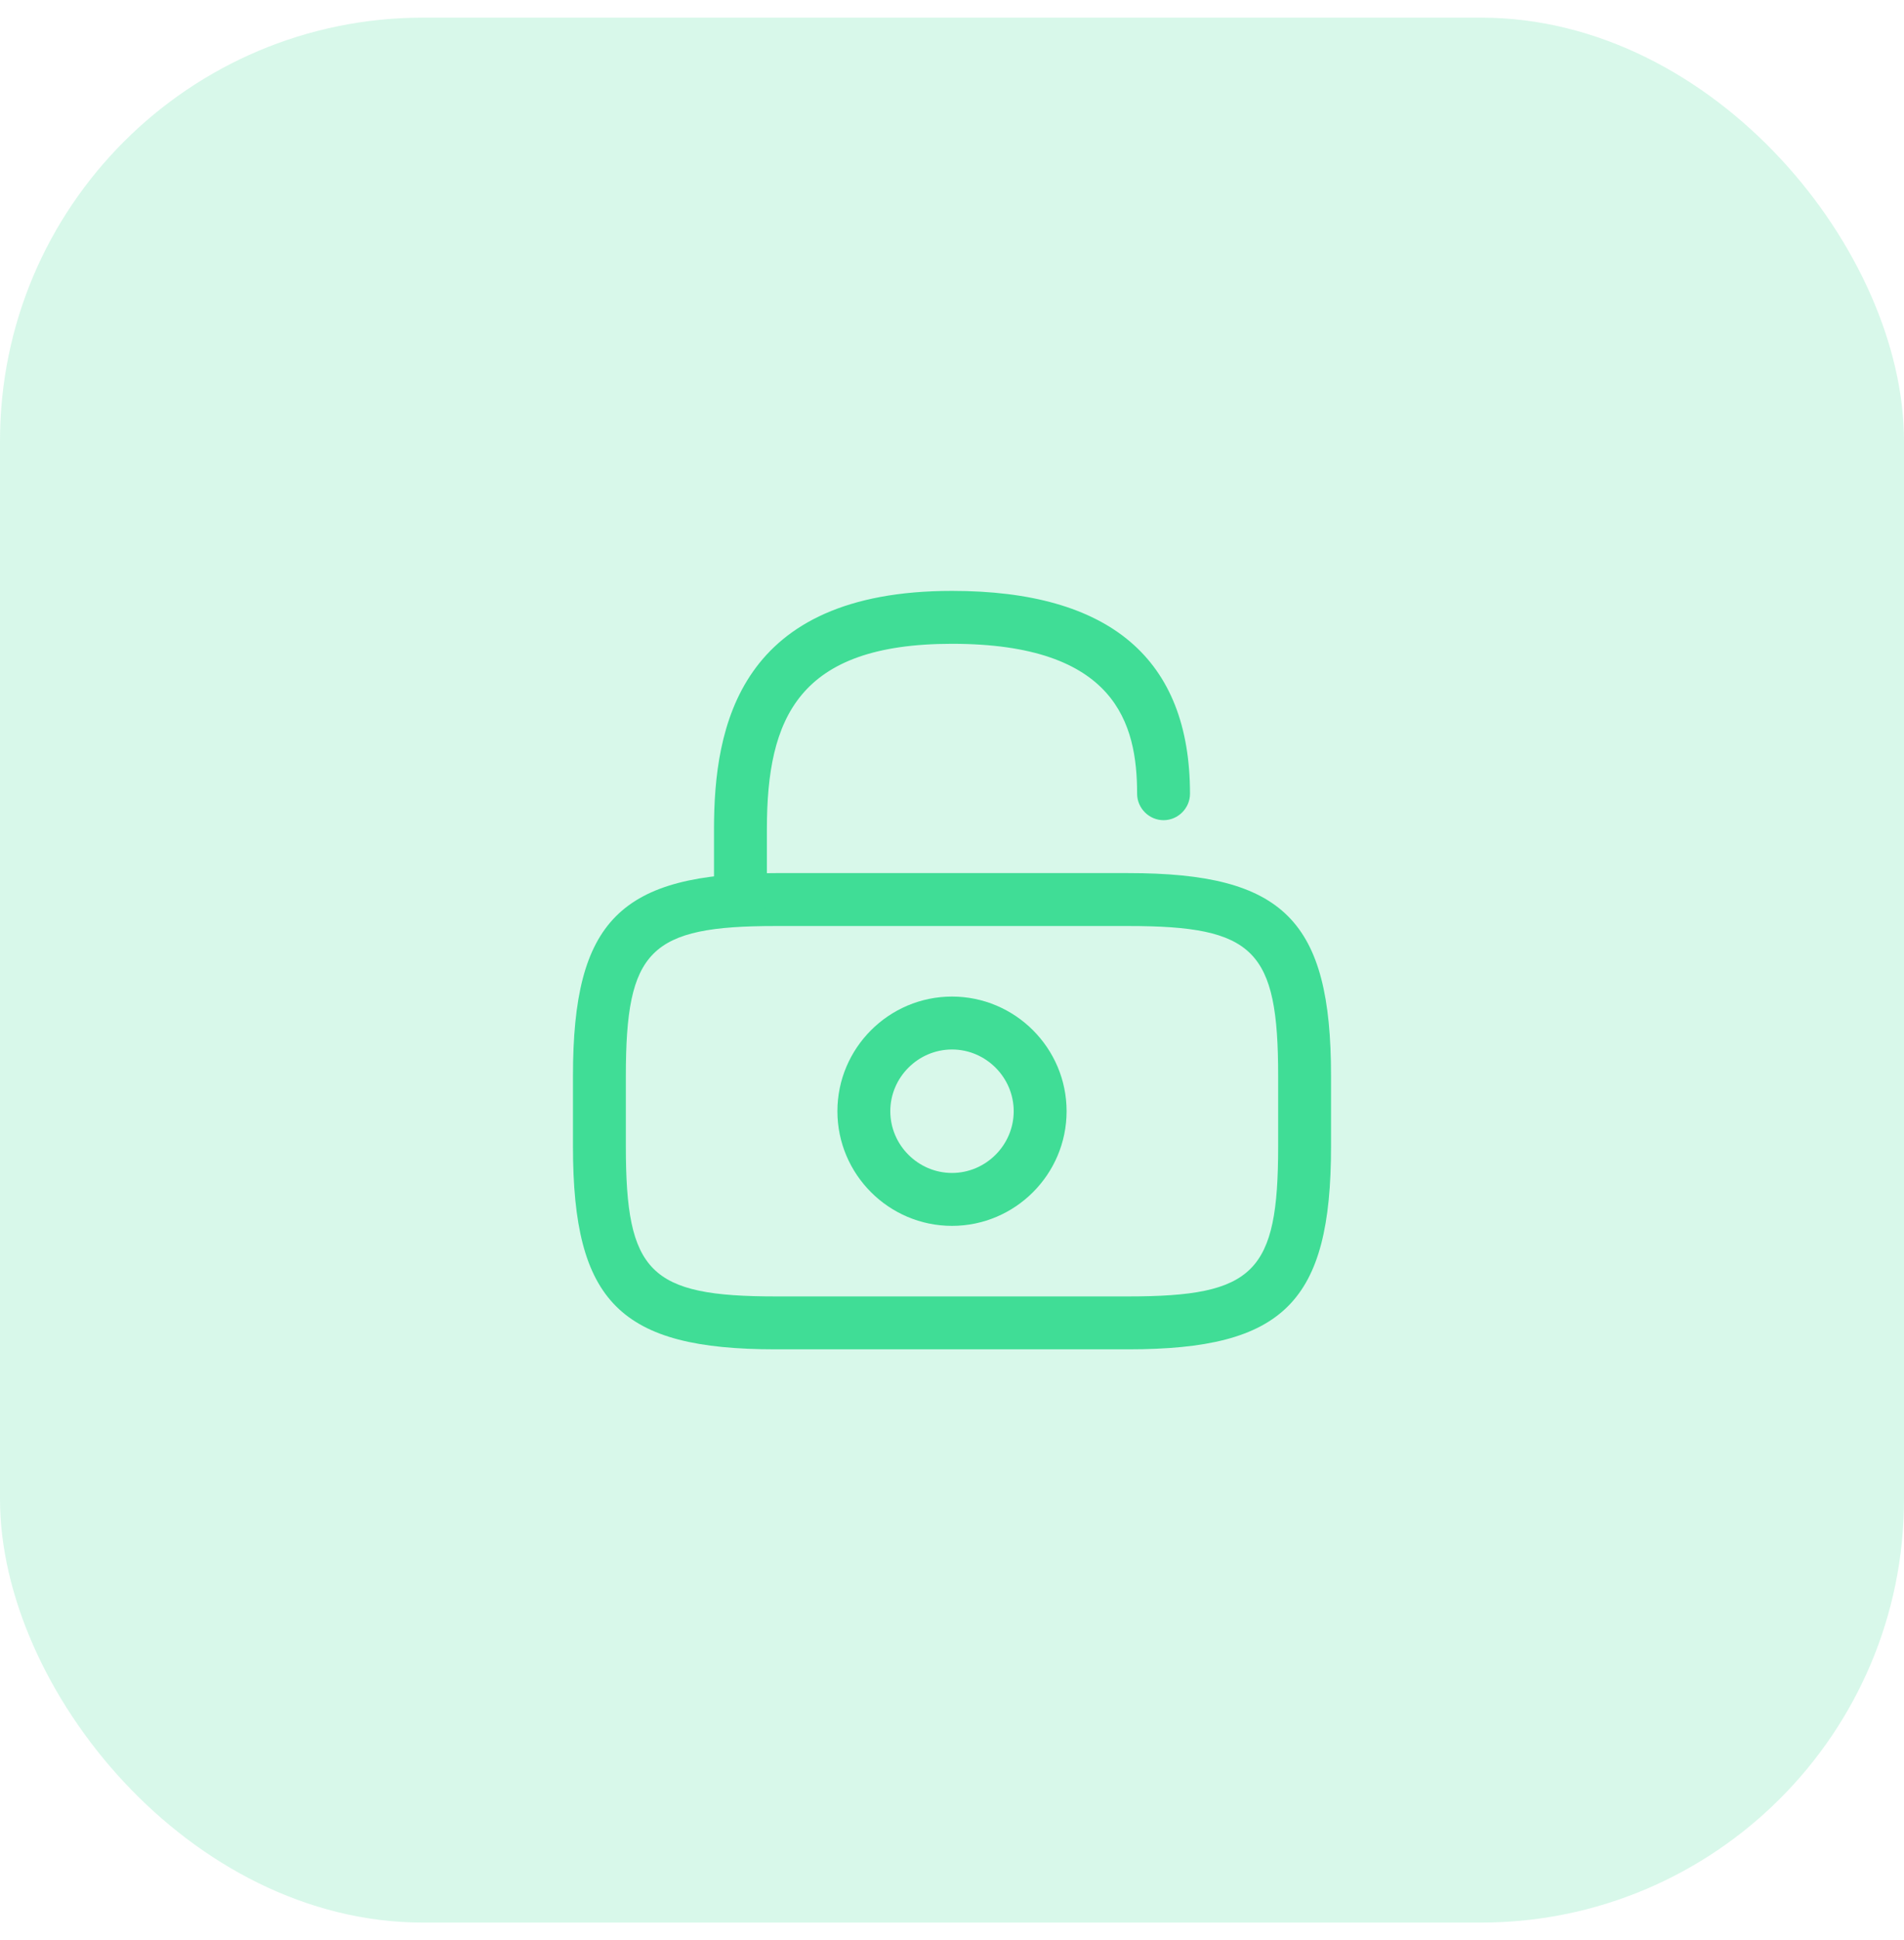 <svg width="54" height="55" viewBox="0 0 54 55" fill="none" xmlns="http://www.w3.org/2000/svg">
<rect y="0.5" width="54" height="54" rx="12" fill="#40DD96" fill-opacity="0.2"/>
<path d="M32 38.25H22C17.59 38.25 16.25 36.91 16.25 32.5V30.5C16.25 26.09 17.59 24.75 22 24.75H32C36.41 24.75 37.75 26.09 37.75 30.5V32.5C37.75 36.91 36.41 38.25 32 38.25ZM22 26.25C18.42 26.25 17.75 26.93 17.75 30.5V32.5C17.75 36.07 18.42 36.75 22 36.75H32C35.58 36.75 36.25 36.07 36.25 32.5V30.5C36.25 26.93 35.58 26.25 32 26.25H22Z" fill="#40DD96"/>
<path d="M21 26.25C20.59 26.25 20.25 25.91 20.25 25.5V23.5C20.25 20.6 20.95 16.75 27 16.75C31.48 16.75 33.75 18.68 33.75 22.5C33.75 22.91 33.41 23.25 33 23.25C32.59 23.25 32.25 22.91 32.25 22.5C32.25 20.52 31.65 18.25 27 18.25C22.64 18.25 21.75 20.35 21.75 23.5V25.5C21.75 25.91 21.41 26.25 21 26.25Z" fill="#40DD96"/>
<path d="M27 34.75C25.21 34.75 23.75 33.29 23.75 31.5C23.75 29.71 25.21 28.25 27 28.25C28.79 28.25 30.25 29.71 30.25 31.5C30.25 33.29 28.79 34.75 27 34.75ZM27 29.75C26.04 29.75 25.25 30.54 25.25 31.5C25.25 32.46 26.04 33.25 27 33.25C27.96 33.25 28.75 32.46 28.75 31.5C28.75 30.54 27.96 29.75 27 29.75Z" fill="#40DD96"/>
</svg>
